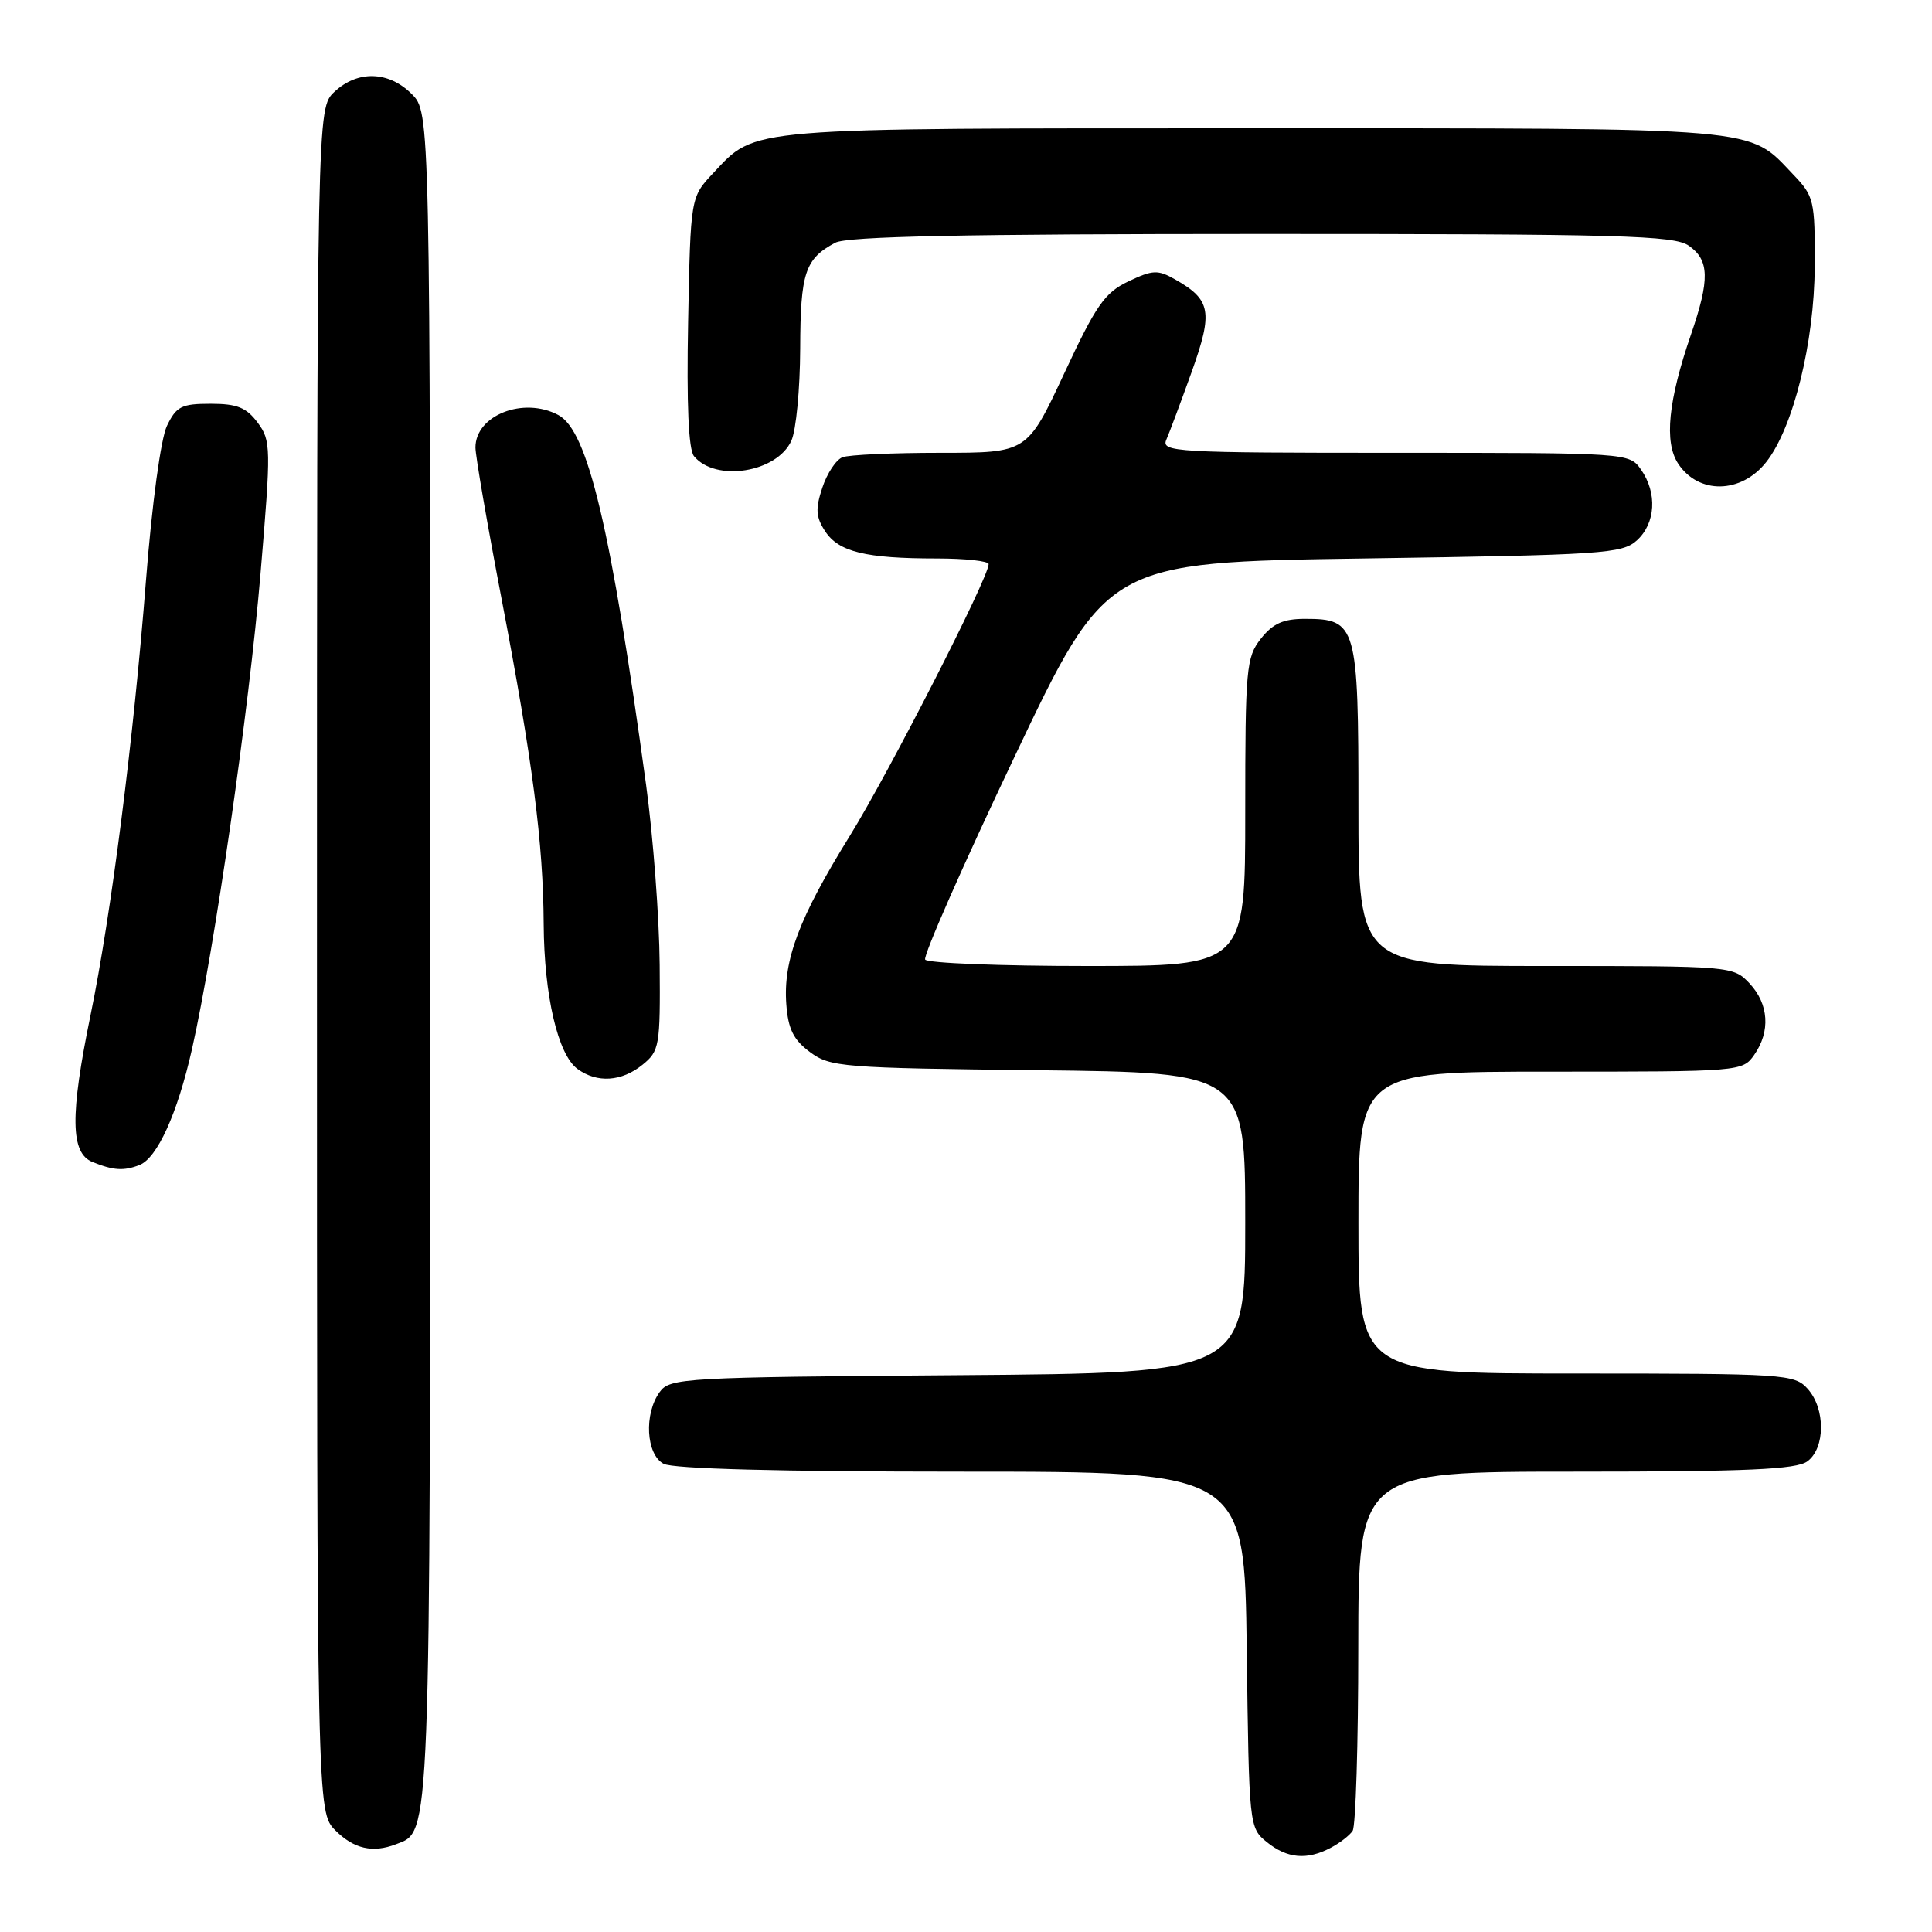 <?xml version="1.0" encoding="UTF-8" standalone="no"?>
<!DOCTYPE svg PUBLIC "-//W3C//DTD SVG 1.1//EN" "http://www.w3.org/Graphics/SVG/1.1/DTD/svg11.dtd" >
<svg xmlns="http://www.w3.org/2000/svg" xmlns:xlink="http://www.w3.org/1999/xlink" version="1.1" viewBox="0 0 256 256">
 <g >
 <path fill="currentColor"
d=" M 176.32 244.85 C 177.52 244.22 178.83 243.21 179.23 242.60 C 179.64 242.00 179.98 231.04 179.98 218.25 C 180.00 195.00 180.00 195.00 208.81 195.00 C 231.50 195.00 238.01 194.71 239.48 193.64 C 241.88 191.88 241.90 186.65 239.51 184.01 C 237.77 182.08 236.48 182.00 208.85 182.00 C 180.00 182.00 180.00 182.00 180.00 162.00 C 180.00 142.00 180.00 142.00 205.44 142.00 C 230.60 142.00 230.90 141.98 232.44 139.78 C 234.62 136.67 234.38 133.04 231.83 130.31 C 229.67 128.02 229.48 128.00 204.83 128.00 C 180.00 128.00 180.00 128.00 180.00 106.83 C 180.00 82.83 179.76 82.00 172.92 82.00 C 170.03 82.00 168.66 82.62 167.07 84.63 C 165.13 87.10 165.00 88.55 165.00 107.63 C 165.00 128.00 165.00 128.00 144.06 128.00 C 132.54 128.00 122.88 127.62 122.59 127.15 C 122.30 126.68 127.60 114.64 134.37 100.40 C 146.67 74.50 146.67 74.50 180.73 74.00 C 212.43 73.53 214.94 73.37 216.90 71.60 C 219.38 69.34 219.62 65.33 217.44 62.22 C 215.89 60.01 215.79 60.00 184.84 60.00 C 155.64 60.00 153.83 59.90 154.55 58.25 C 154.97 57.29 156.48 53.24 157.91 49.26 C 160.75 41.30 160.47 39.73 155.72 37.03 C 153.41 35.72 152.75 35.75 149.51 37.29 C 146.38 38.78 145.23 40.43 141.00 49.51 C 136.10 60.00 136.10 60.00 124.63 60.00 C 118.32 60.00 112.47 60.26 111.63 60.59 C 110.79 60.91 109.58 62.73 108.96 64.63 C 108.03 67.43 108.10 68.51 109.34 70.40 C 111.13 73.13 114.71 74.00 124.12 74.00 C 127.91 74.00 131.00 74.34 131.00 74.75 C 131.00 76.54 117.83 102.31 112.61 110.75 C 105.88 121.61 103.76 127.23 104.19 133.06 C 104.43 136.35 105.13 137.77 107.32 139.40 C 110.00 141.39 111.53 141.52 137.57 141.81 C 165.00 142.12 165.00 142.12 165.00 162.02 C 165.00 181.93 165.00 181.93 126.92 182.22 C 90.55 182.49 88.77 182.59 87.42 184.44 C 85.31 187.33 85.60 192.71 87.93 193.96 C 89.17 194.63 103.44 195.00 127.38 195.00 C 164.90 195.00 164.90 195.00 165.20 218.59 C 165.50 242.01 165.52 242.19 167.86 244.09 C 170.56 246.27 173.17 246.51 176.32 244.85 Z  M 52.46 244.38 C 57.10 242.60 57.00 245.21 57.00 126.50 C 57.00 14.91 57.00 14.91 54.55 12.45 C 51.49 9.40 47.38 9.29 44.31 12.17 C 42.00 14.35 42.00 14.35 42.00 127.22 C 42.00 240.09 42.00 240.09 44.45 242.55 C 46.90 244.99 49.38 245.56 52.46 244.38 Z  M 18.46 154.38 C 20.83 153.47 23.51 147.56 25.44 139.01 C 28.43 125.75 33.01 94.00 34.52 76.00 C 35.93 59.25 35.91 58.39 34.14 56.00 C 32.65 54.00 31.42 53.50 27.91 53.50 C 24.05 53.50 23.36 53.85 22.12 56.43 C 21.31 58.14 20.14 66.71 19.34 76.93 C 17.69 98.03 14.73 121.22 12.00 134.49 C 9.26 147.81 9.33 152.79 12.25 153.97 C 15.03 155.09 16.38 155.18 18.46 154.38 Z  M 85.14 141.08 C 87.38 139.27 87.50 138.59 87.41 127.83 C 87.36 121.60 86.55 110.88 85.61 104.00 C 80.95 69.96 77.90 57.09 73.99 55.00 C 69.37 52.52 63.00 55.02 63.00 59.30 C 63.00 60.40 64.56 69.44 66.47 79.40 C 70.60 101.01 71.98 111.69 72.04 122.47 C 72.10 131.92 73.92 139.74 76.52 141.64 C 79.12 143.54 82.37 143.33 85.14 141.08 Z  M 234.04 61.22 C 237.62 56.67 240.41 45.39 240.46 35.32 C 240.50 26.54 240.38 26.01 237.61 23.12 C 231.53 16.76 234.31 17.00 166.07 17.00 C 98.12 17.00 100.26 16.82 94.50 22.94 C 91.50 26.13 91.50 26.13 91.18 42.63 C 90.97 53.60 91.23 59.57 91.96 60.45 C 94.83 63.91 102.94 62.62 104.86 58.40 C 105.49 57.03 106.01 51.54 106.03 46.20 C 106.06 36.13 106.67 34.30 110.68 32.16 C 112.27 31.32 127.81 31.00 167.21 31.00 C 214.78 31.00 221.83 31.19 223.78 32.56 C 226.51 34.47 226.57 37.03 224.07 44.31 C 221.04 53.10 220.49 58.58 222.36 61.43 C 225.06 65.54 230.72 65.44 234.04 61.22 Z "/>
</g>
</svg>